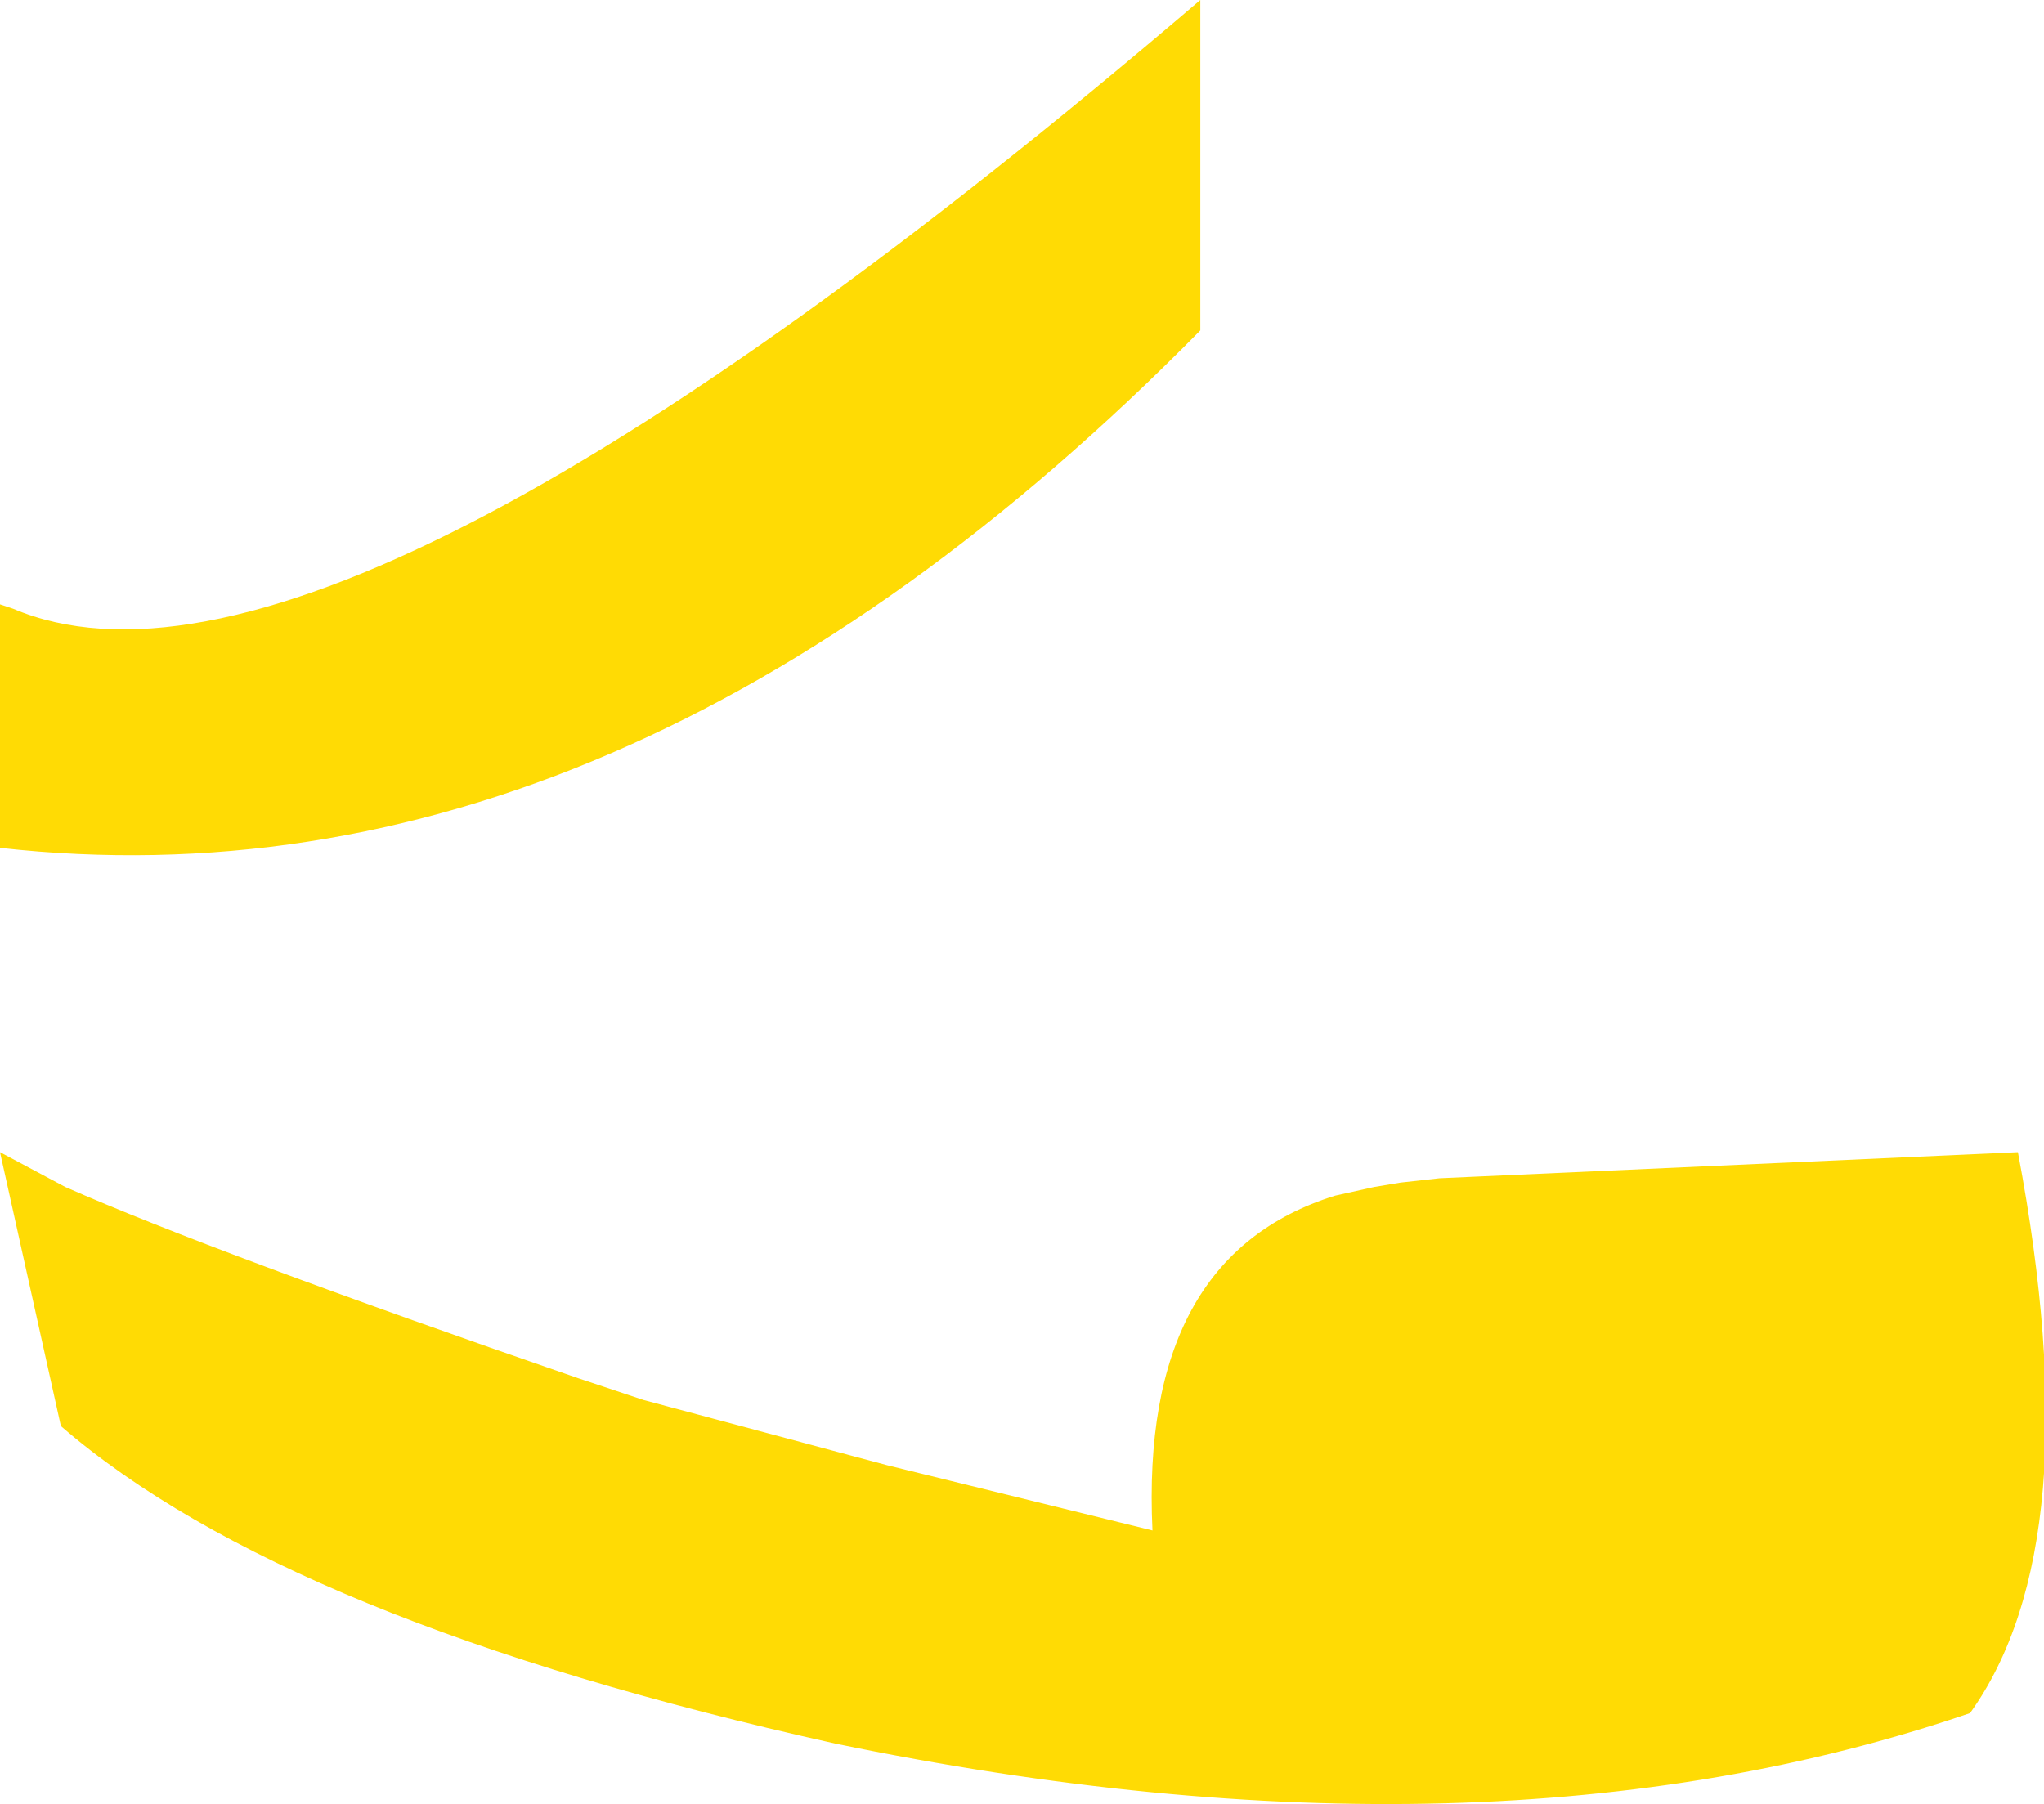 <?xml version="1.0" encoding="UTF-8" standalone="no"?>
<svg xmlns:xlink="http://www.w3.org/1999/xlink" height="20.75px" width="23.5px" xmlns="http://www.w3.org/2000/svg">
  <g transform="matrix(1.0, 0.0, 0.0, 1.0, 0.0, 10.35)">
    <path d="M13.8 -6.55 Q7.15 0.2 0.0 -0.6 L0.0 -3.4 0.15 -3.35 Q3.8 -1.8 13.8 -10.35 L13.8 -6.55 M22.65 9.35 Q17.1 11.25 9.6 9.7 3.3 8.3 0.7 6.05 L0.0 2.9 0.75 3.3 Q2.45 4.05 6.65 5.5 L7.4 5.75 10.2 6.5 13.25 7.25 Q13.1 4.1 15.35 3.4 L15.8 3.3 16.1 3.25 16.55 3.2 23.2 2.9 Q24.05 7.4 22.65 9.35" fill="#ffdb04" fill-rule="evenodd" stroke="none"/>
  </g>
</svg>
